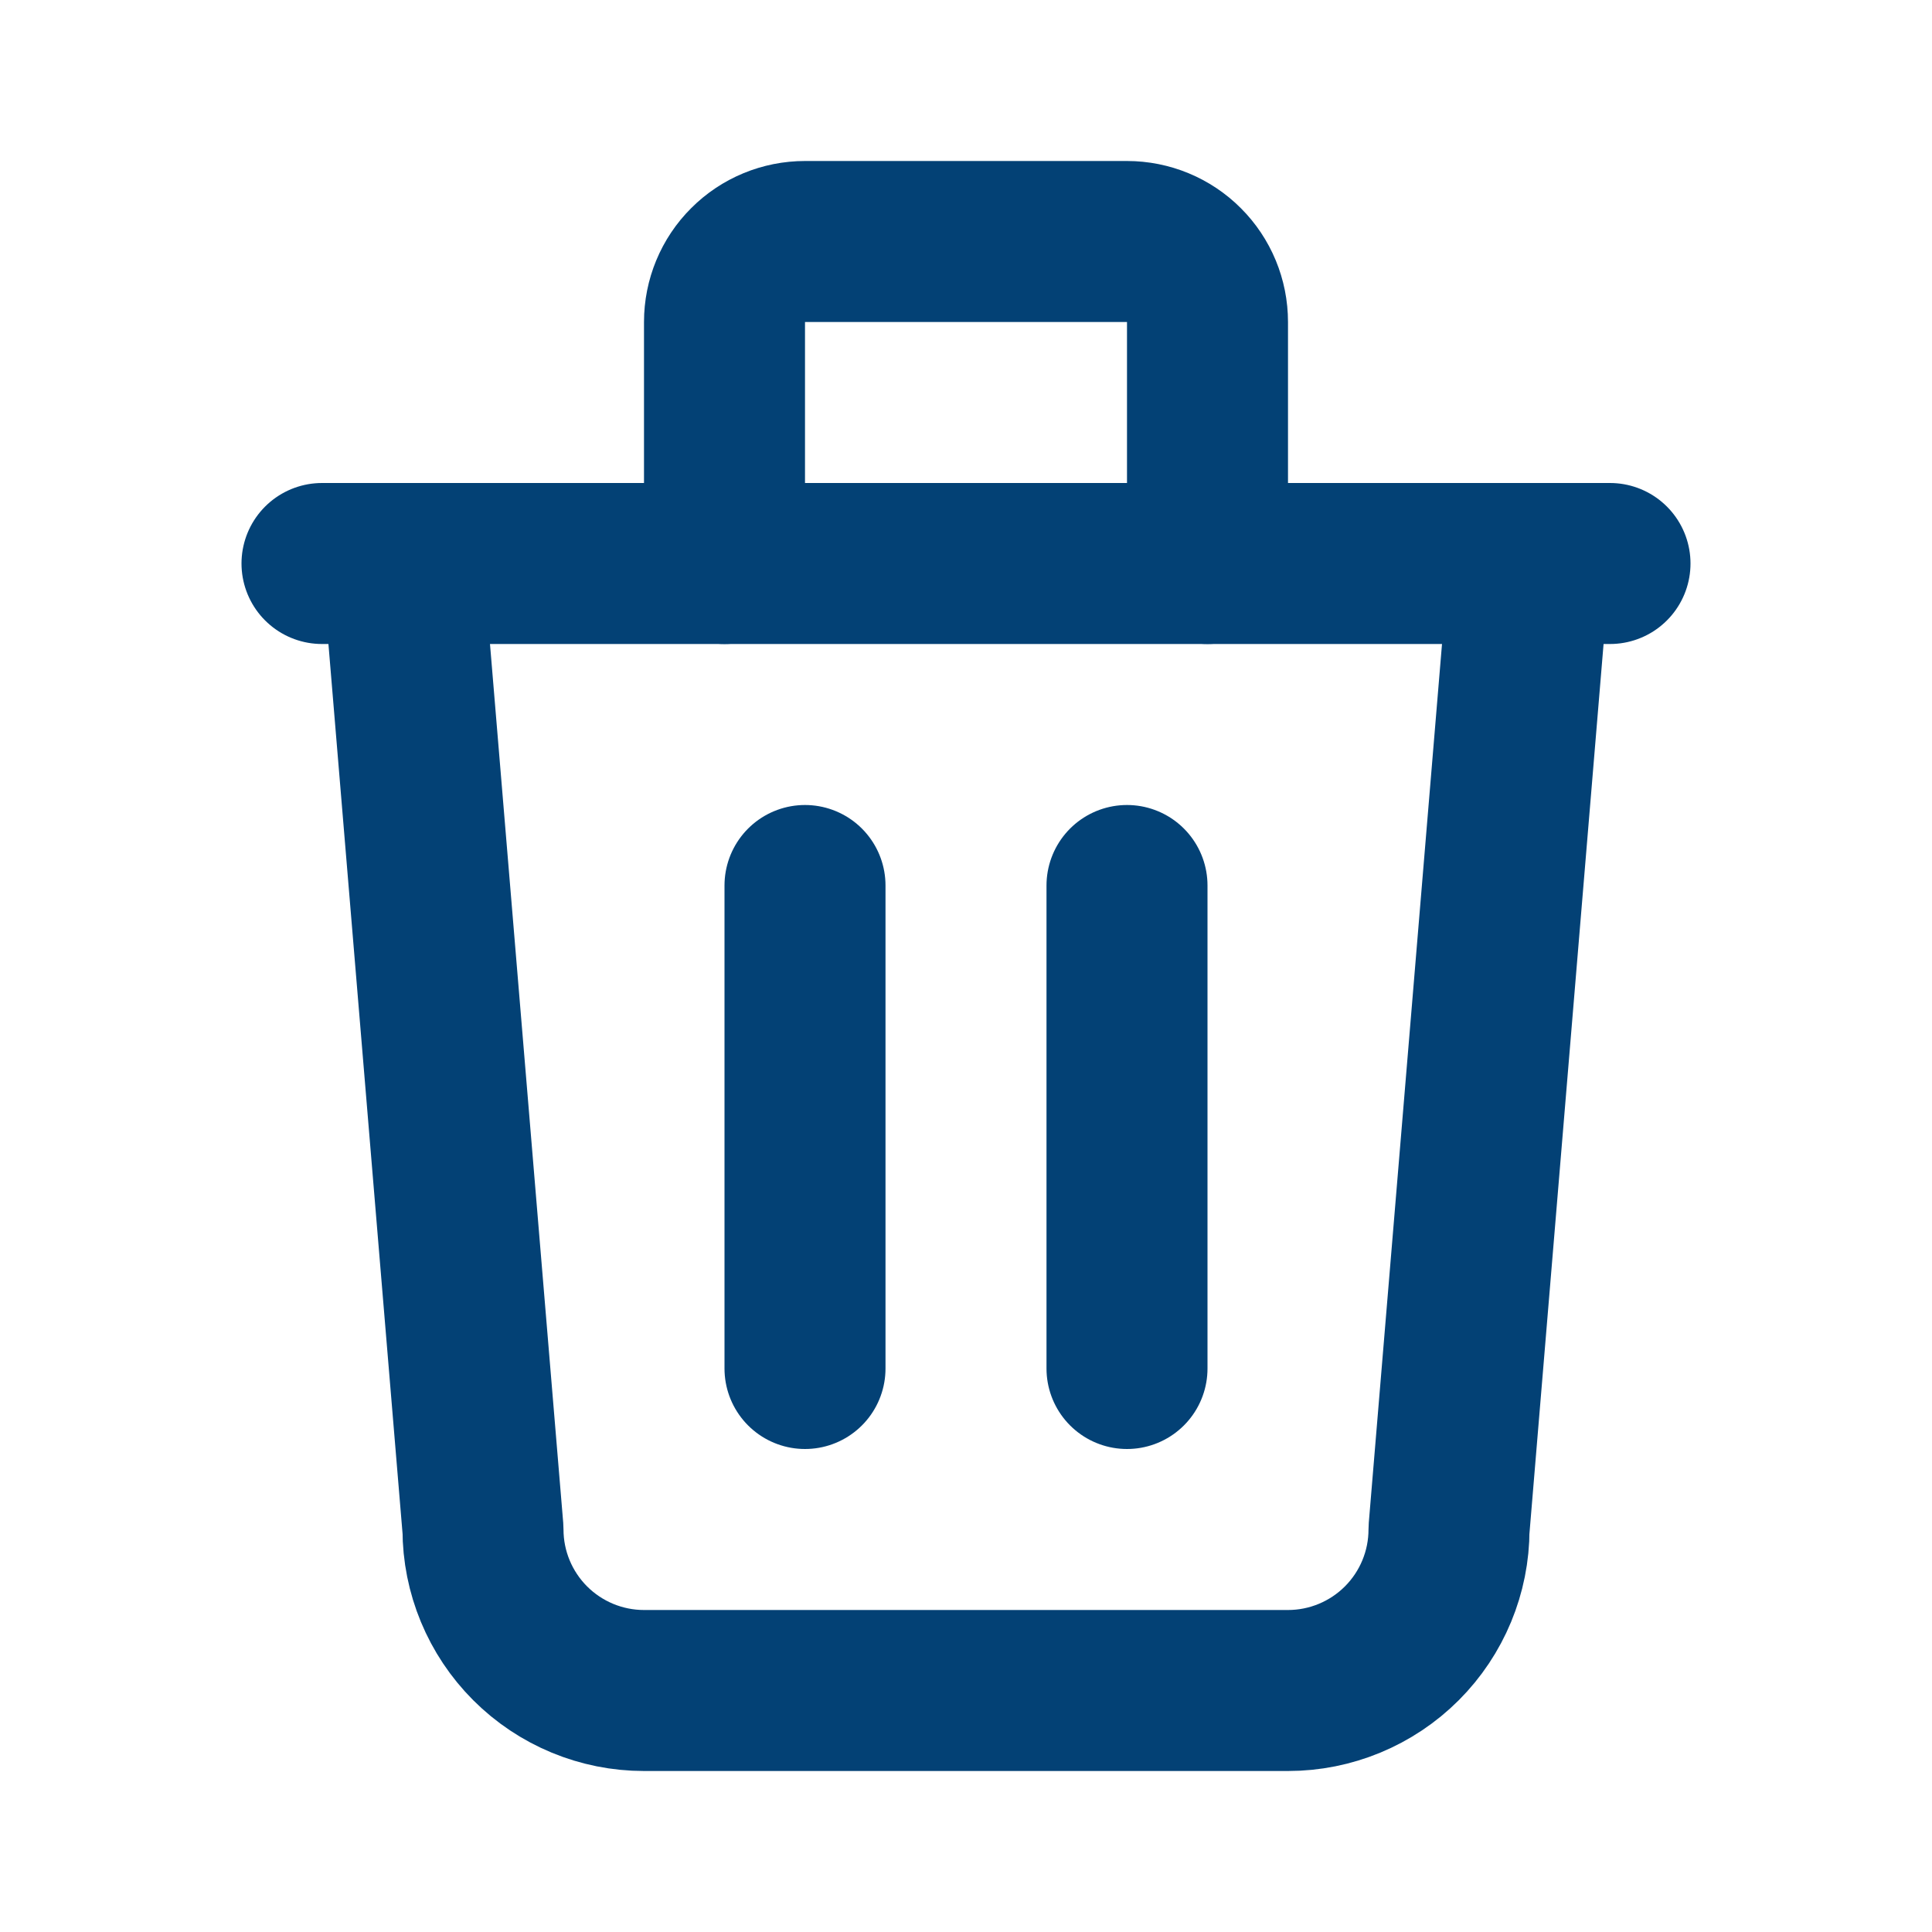 <svg width="24" height="24" viewBox="0 0 24 24" fill="none" xmlns="http://www.w3.org/2000/svg">
<g clip-path="url(#clip0_456_1305)">
<path d="M4 7H20" stroke="#034175" stroke-width="2" stroke-linecap="round" stroke-linejoin="round"/>
<path d="M10 11V17" stroke="#034175" stroke-width="2" stroke-linecap="round" stroke-linejoin="round"/>
<path d="M14 11V17" stroke="#034175" stroke-width="2" stroke-linecap="round" stroke-linejoin="round"/>
<path d="M5 7L6 19C6 19.53 6.211 20.039 6.586 20.414C6.961 20.789 7.47 21 8 21H16C16.53 21 17.039 20.789 17.414 20.414C17.789 20.039 18 19.53 18 19L19 7" stroke="#034175" stroke-width="2" stroke-linecap="round" stroke-linejoin="round"/>
<path d="M9 7V4C9 3.735 9.105 3.48 9.293 3.293C9.48 3.105 9.735 3 10 3H14C14.265 3 14.52 3.105 14.707 3.293C14.895 3.48 15 3.735 15 4V7" stroke="#034175" stroke-width="2" stroke-linecap="round" stroke-linejoin="round"/>
</g>
<defs>
<clipPath id="clip0_456_1305">
<rect width="24" height="24" fill="white"/>
</clipPath>
</defs>
</svg>
